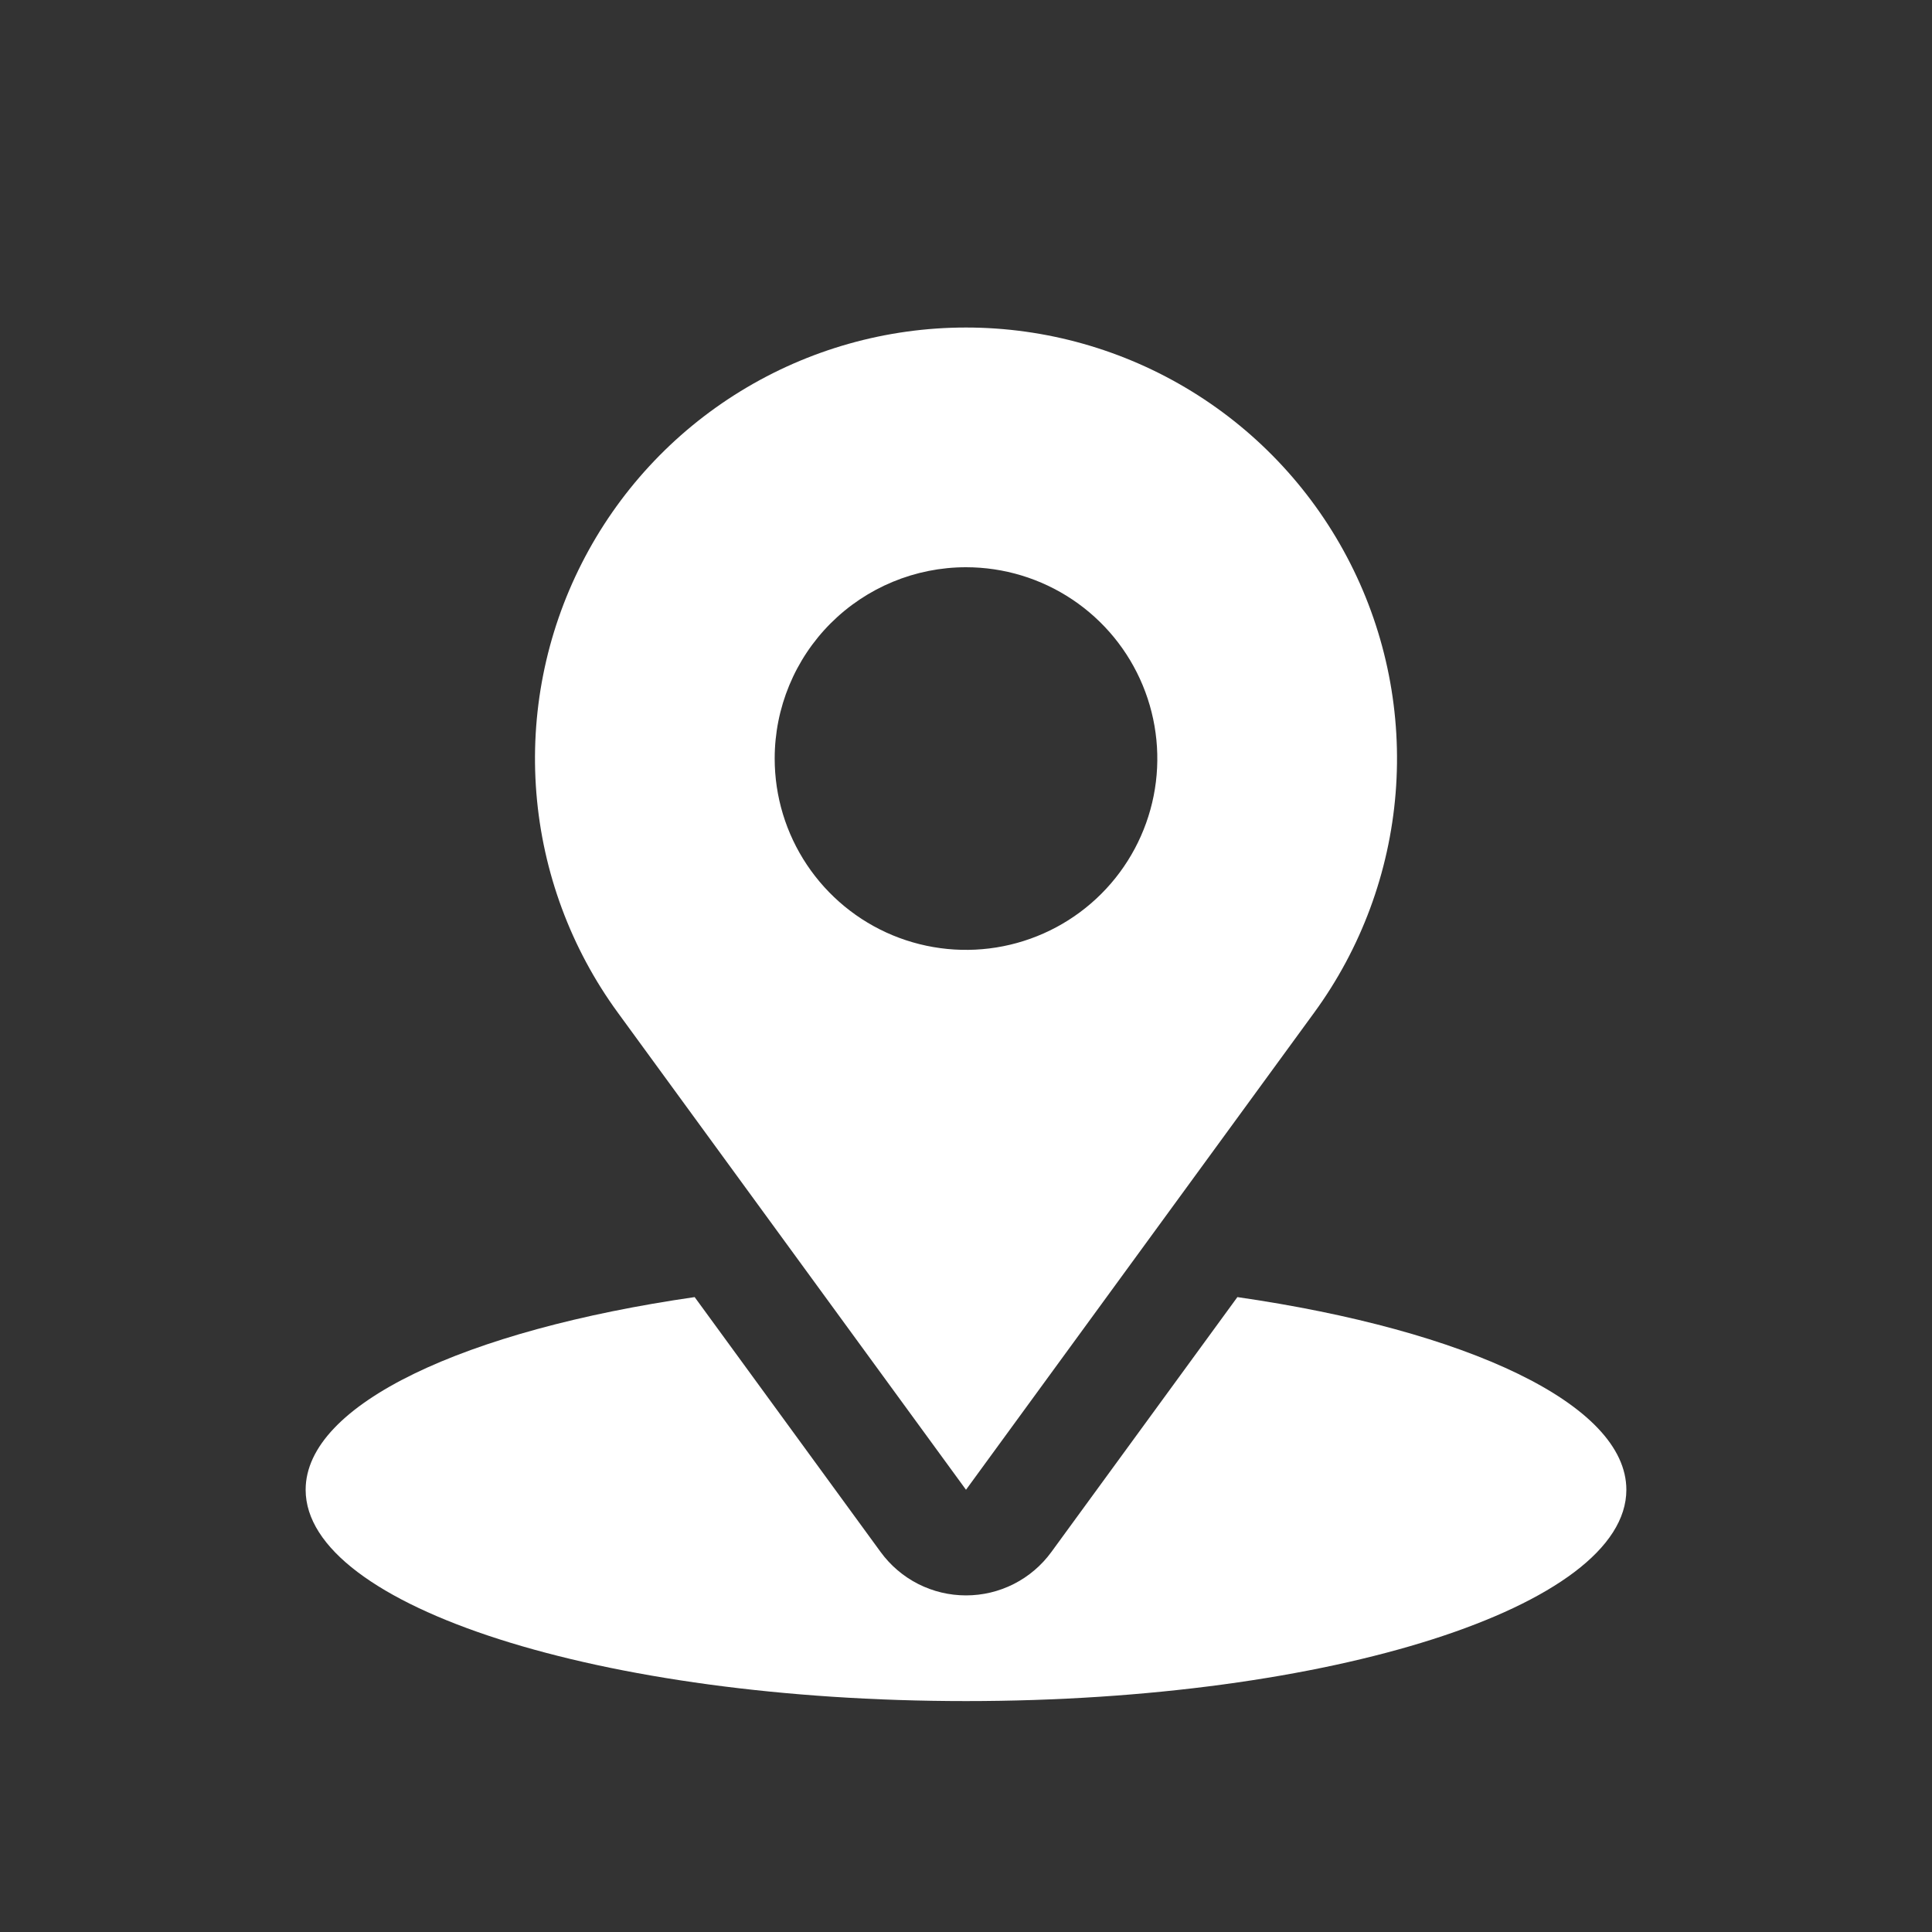 <svg width="40" height="40" viewBox="0 0 40 40" fill="none" xmlns="http://www.w3.org/2000/svg">
<rect x="0" y="0" width="40" height="40" fill="#333333" stroke="none"/>
<g id="11197983181642744712 1">
<g id="Address_location">
<path id="Vector" d="M25.619 26.855L21.767 32.133C21.564 32.411 21.298 32.638 20.991 32.794C20.684 32.95 20.345 33.031 20 33.031C19.656 33.031 19.316 32.95 19.009 32.794C18.702 32.638 18.436 32.411 18.233 32.133L14.382 26.855C9.634 27.541 6.328 29.069 6.328 30.844C6.328 33.26 12.449 35.219 20 35.219C27.551 35.219 33.672 33.26 33.672 30.844C33.672 29.069 30.366 27.541 25.619 26.855Z" fill="white"/>
<path id="Vector_2" d="M20 30.844L27.209 20.965C28.18 19.635 28.763 18.061 28.895 16.419C29.027 14.777 28.702 13.131 27.955 11.662C27.209 10.193 26.071 8.96 24.667 8.099C23.262 7.237 21.647 6.781 20 6.781C18.353 6.781 16.738 7.237 15.333 8.099C13.929 8.96 12.791 10.193 12.045 11.662C11.298 13.131 10.973 14.777 11.105 16.419C11.237 18.061 11.82 19.635 12.791 20.965L20 30.844ZM20 11.744C20.783 11.744 21.549 11.976 22.201 12.412C22.852 12.847 23.36 13.466 23.659 14.189C23.959 14.913 24.038 15.71 23.885 16.478C23.732 17.246 23.355 17.952 22.801 18.506C22.247 19.06 21.541 19.437 20.773 19.59C20.004 19.743 19.208 19.664 18.484 19.365C17.76 19.065 17.142 18.557 16.707 17.906C16.271 17.254 16.039 16.489 16.039 15.705C16.039 14.655 16.456 13.647 17.199 12.904C17.942 12.162 18.95 11.744 20 11.744Z" fill="white"/>
</g>
</g>
</svg>
